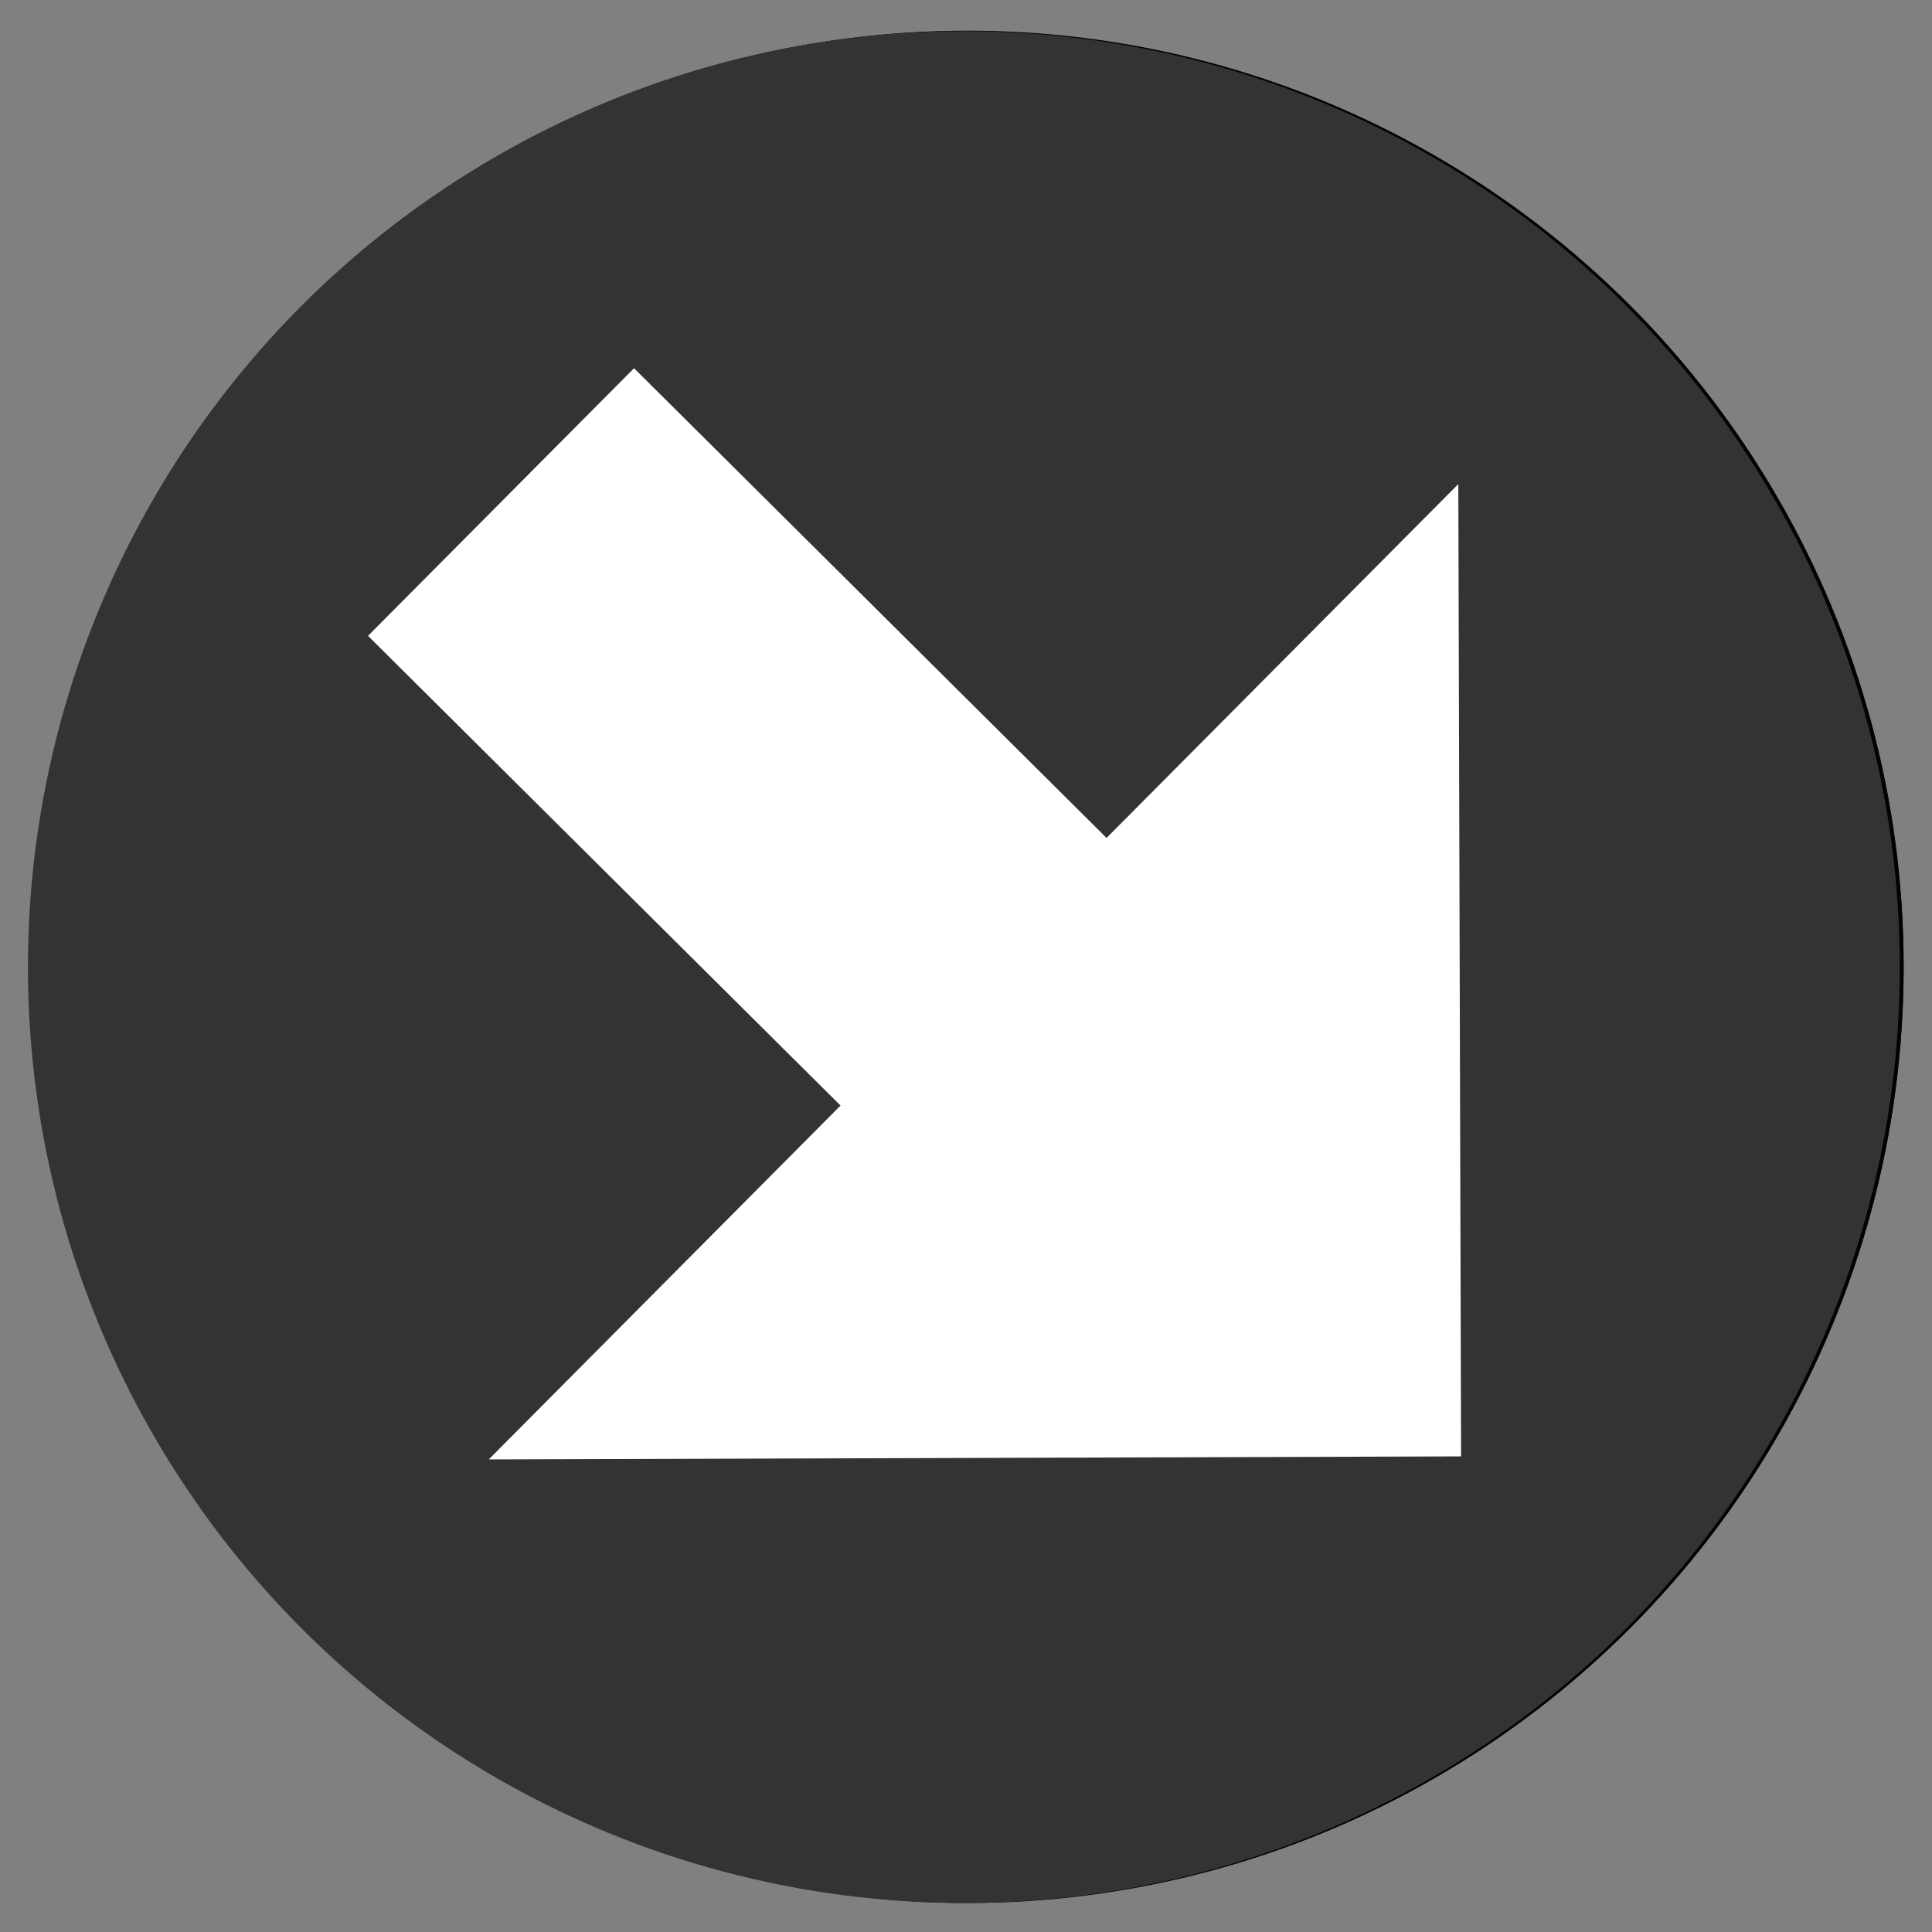 <svg id="Layer_1" data-name="Layer 1" xmlns="http://www.w3.org/2000/svg" viewBox="0 0 512 512"><rect x="0" y="0" width="512" height="512" fill="#808080" stroke="none"/><defs><style>.cls-1{fill:#020202;}.cls-2{fill:#333;}.cls-3{fill:none;stroke:#fff;stroke-miterlimit:10;stroke-width:100px;}.cls-4{fill:#fff;}</style></defs><circle class="cls-1" cx="256.463" cy="256.16" r="248.031"/><circle class="cls-1" cx="256.437" cy="256.286" r="248.031"/><circle class="cls-2" cx="255.437" cy="256.286" r="248.031"/><line class="cls-1" x1="387.203" y1="385.958" x2="132.777" y2="133.043"/><line class="cls-3" x1="275.326" y1="274.746" x2="132.777" y2="133.043"/><polygon class="cls-4" points="129.529 386.758 386.467 128.284 387.203 385.958 129.529 386.758"/></svg>